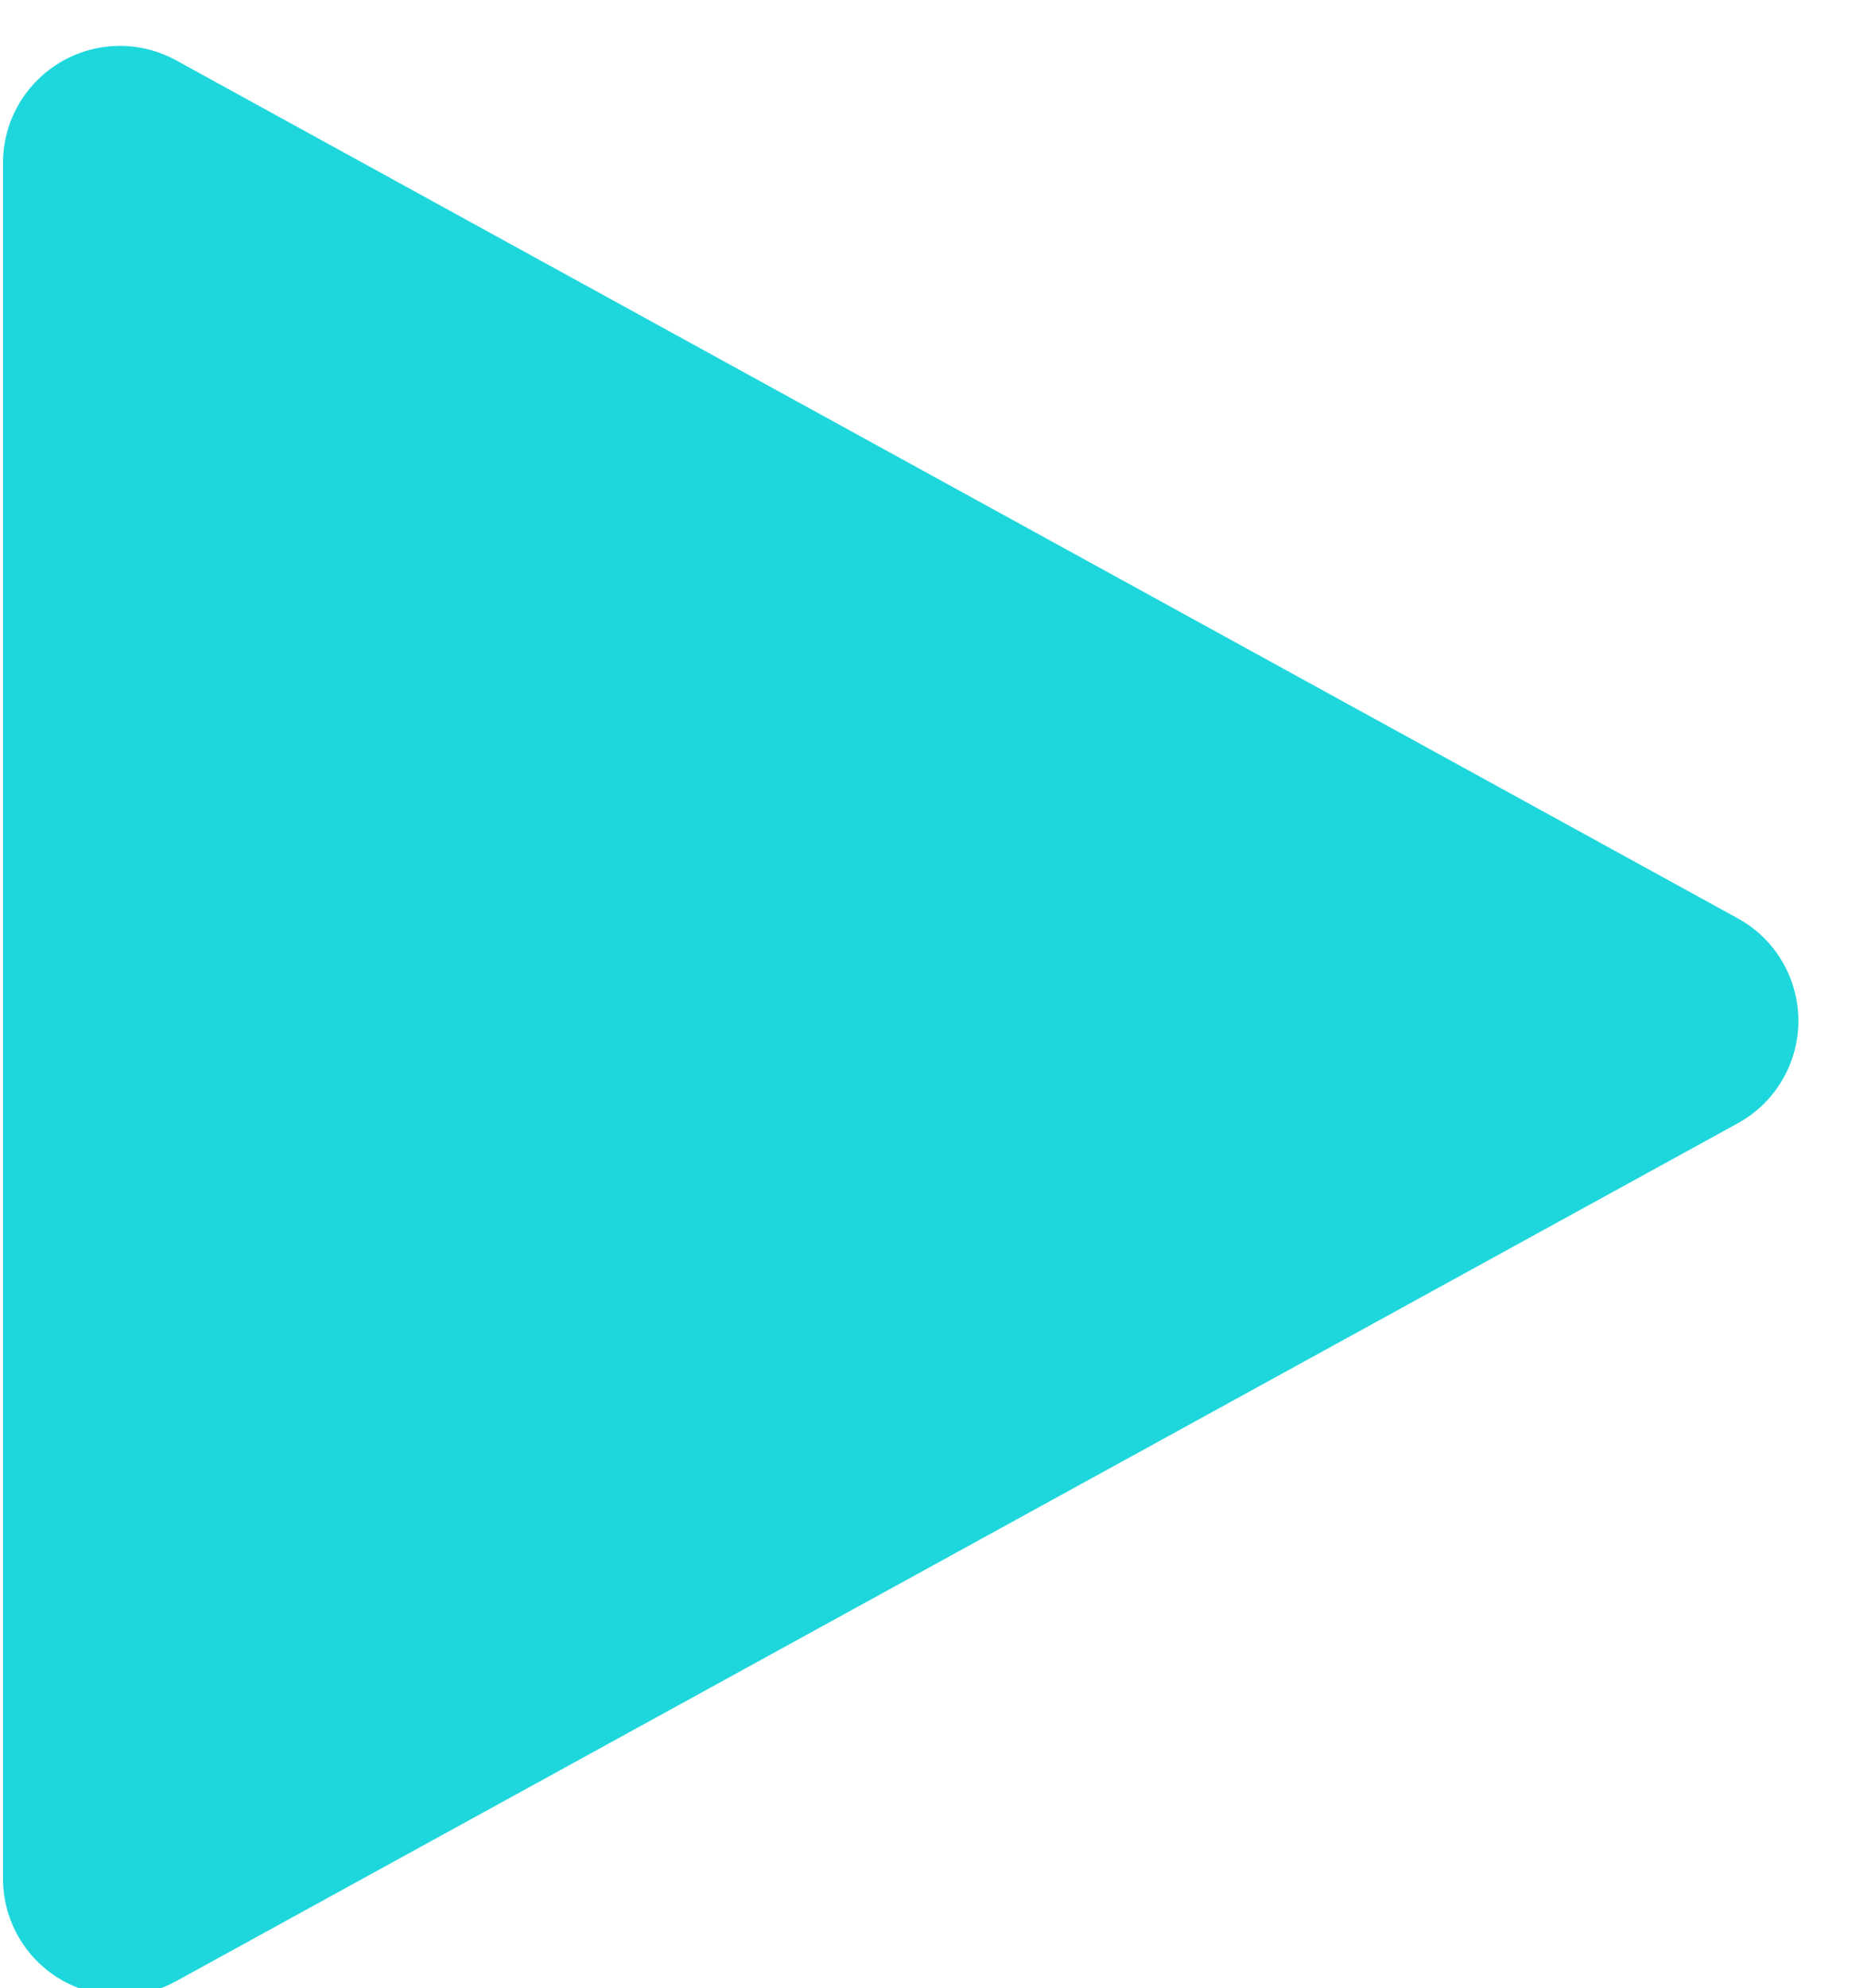 <?xml version="1.0" encoding="UTF-8"?>
<svg width="16px" height="17px" viewBox="0 0 16 17" version="1.1" xmlns="http://www.w3.org/2000/svg" xmlns:xlink="http://www.w3.org/1999/xlink">
    <title>Matchapp_Rectangle Copy 3</title>
    <g id="Page-1" stroke="none" stroke-width="1" fill="none" fill-rule="evenodd">
        <g id="Stylguide" transform="translate(-168, -5740)" fill="#1ED7DC">
            <g id="Group-25" transform="translate(112, 5723)">
                <path d="M57.159,17.923 L67.533,28.297 C67.923,28.687 67.923,29.321 67.533,29.711 C67.414,29.83 67.267,29.917 67.105,29.964 L52.476,34.219 C51.946,34.374 51.391,34.069 51.236,33.539 C51.183,33.356 51.183,33.162 51.236,32.98 L55.492,18.351 C55.646,17.821 56.201,17.516 56.731,17.67 C56.893,17.717 57.04,17.804 57.159,17.923 Z" id="Rectangle-Copy-3" transform="translate(59.728, 25.728) rotate(-135) translate(-59.728, -25.728) "></path>
            </g>
        </g>
    </g>
</svg>